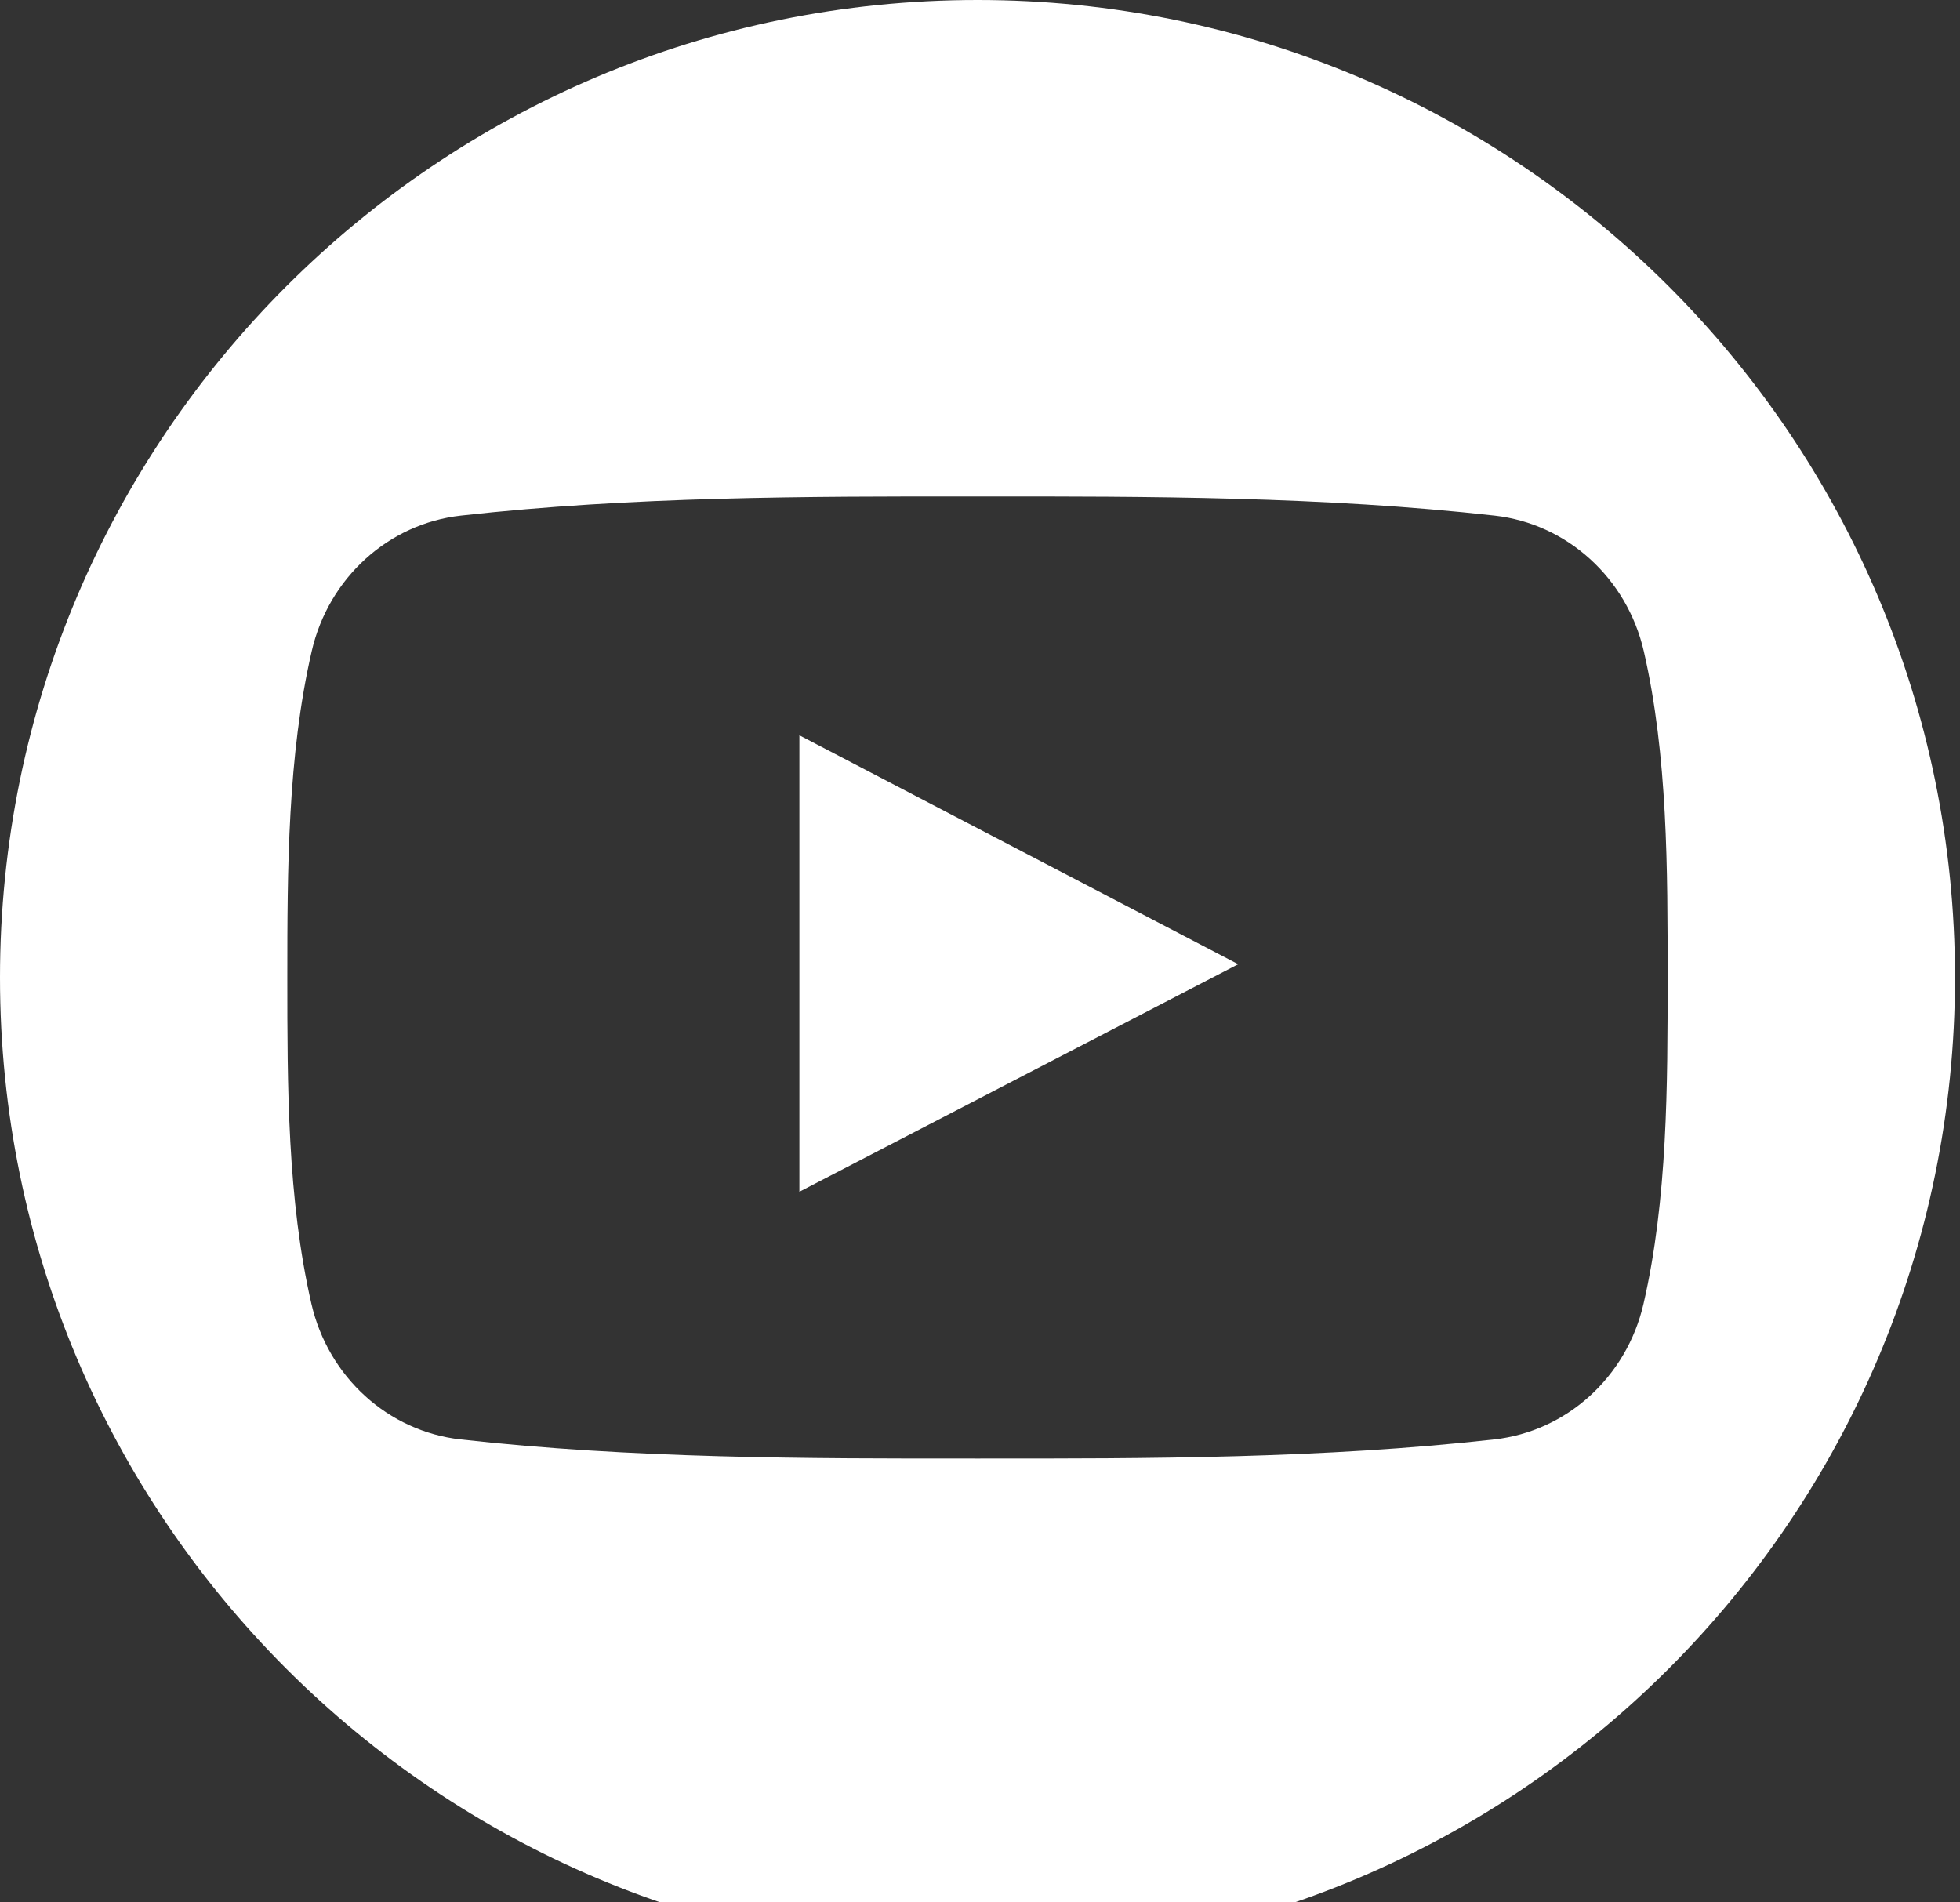 <svg viewBox="0 0 34 33" xmlns='http://www.w3.org/2000/svg'><rect x="0" y="0" width="34" height="33" fill="#333333" stroke="none"/><g fill='#FFF' fill-rule='evenodd'><path d='M13.867 20.673l7.612-3.947-7.612-3.971v7.918z'/><path d='M16.957 0C7.592 0 0 7.592 0 16.957c0 9.365 7.592 16.956 16.957 16.956 9.364 0 16.956-7.591 16.956-16.956C33.913 7.592 26.321 0 16.957 0zM28.51 22.617c-.293 1.273-1.335 2.212-2.588 2.352-2.97.332-5.974.334-8.966.332-2.992.002-5.998 0-8.967-.332-1.254-.14-2.294-1.08-2.587-2.352-.418-1.814-.418-3.793-.418-5.66s.005-3.847.423-5.66C5.7 10.023 6.74 9.084 7.994 8.944c2.97-.332 5.974-.334 8.967-.332 2.991-.002 5.997 0 8.965.332 1.254.14 2.296 1.08 2.589 2.353.417 1.813.413 3.793.413 5.66s0 3.846-.418 5.66z' fill-rule='nonzero'/></g></svg>